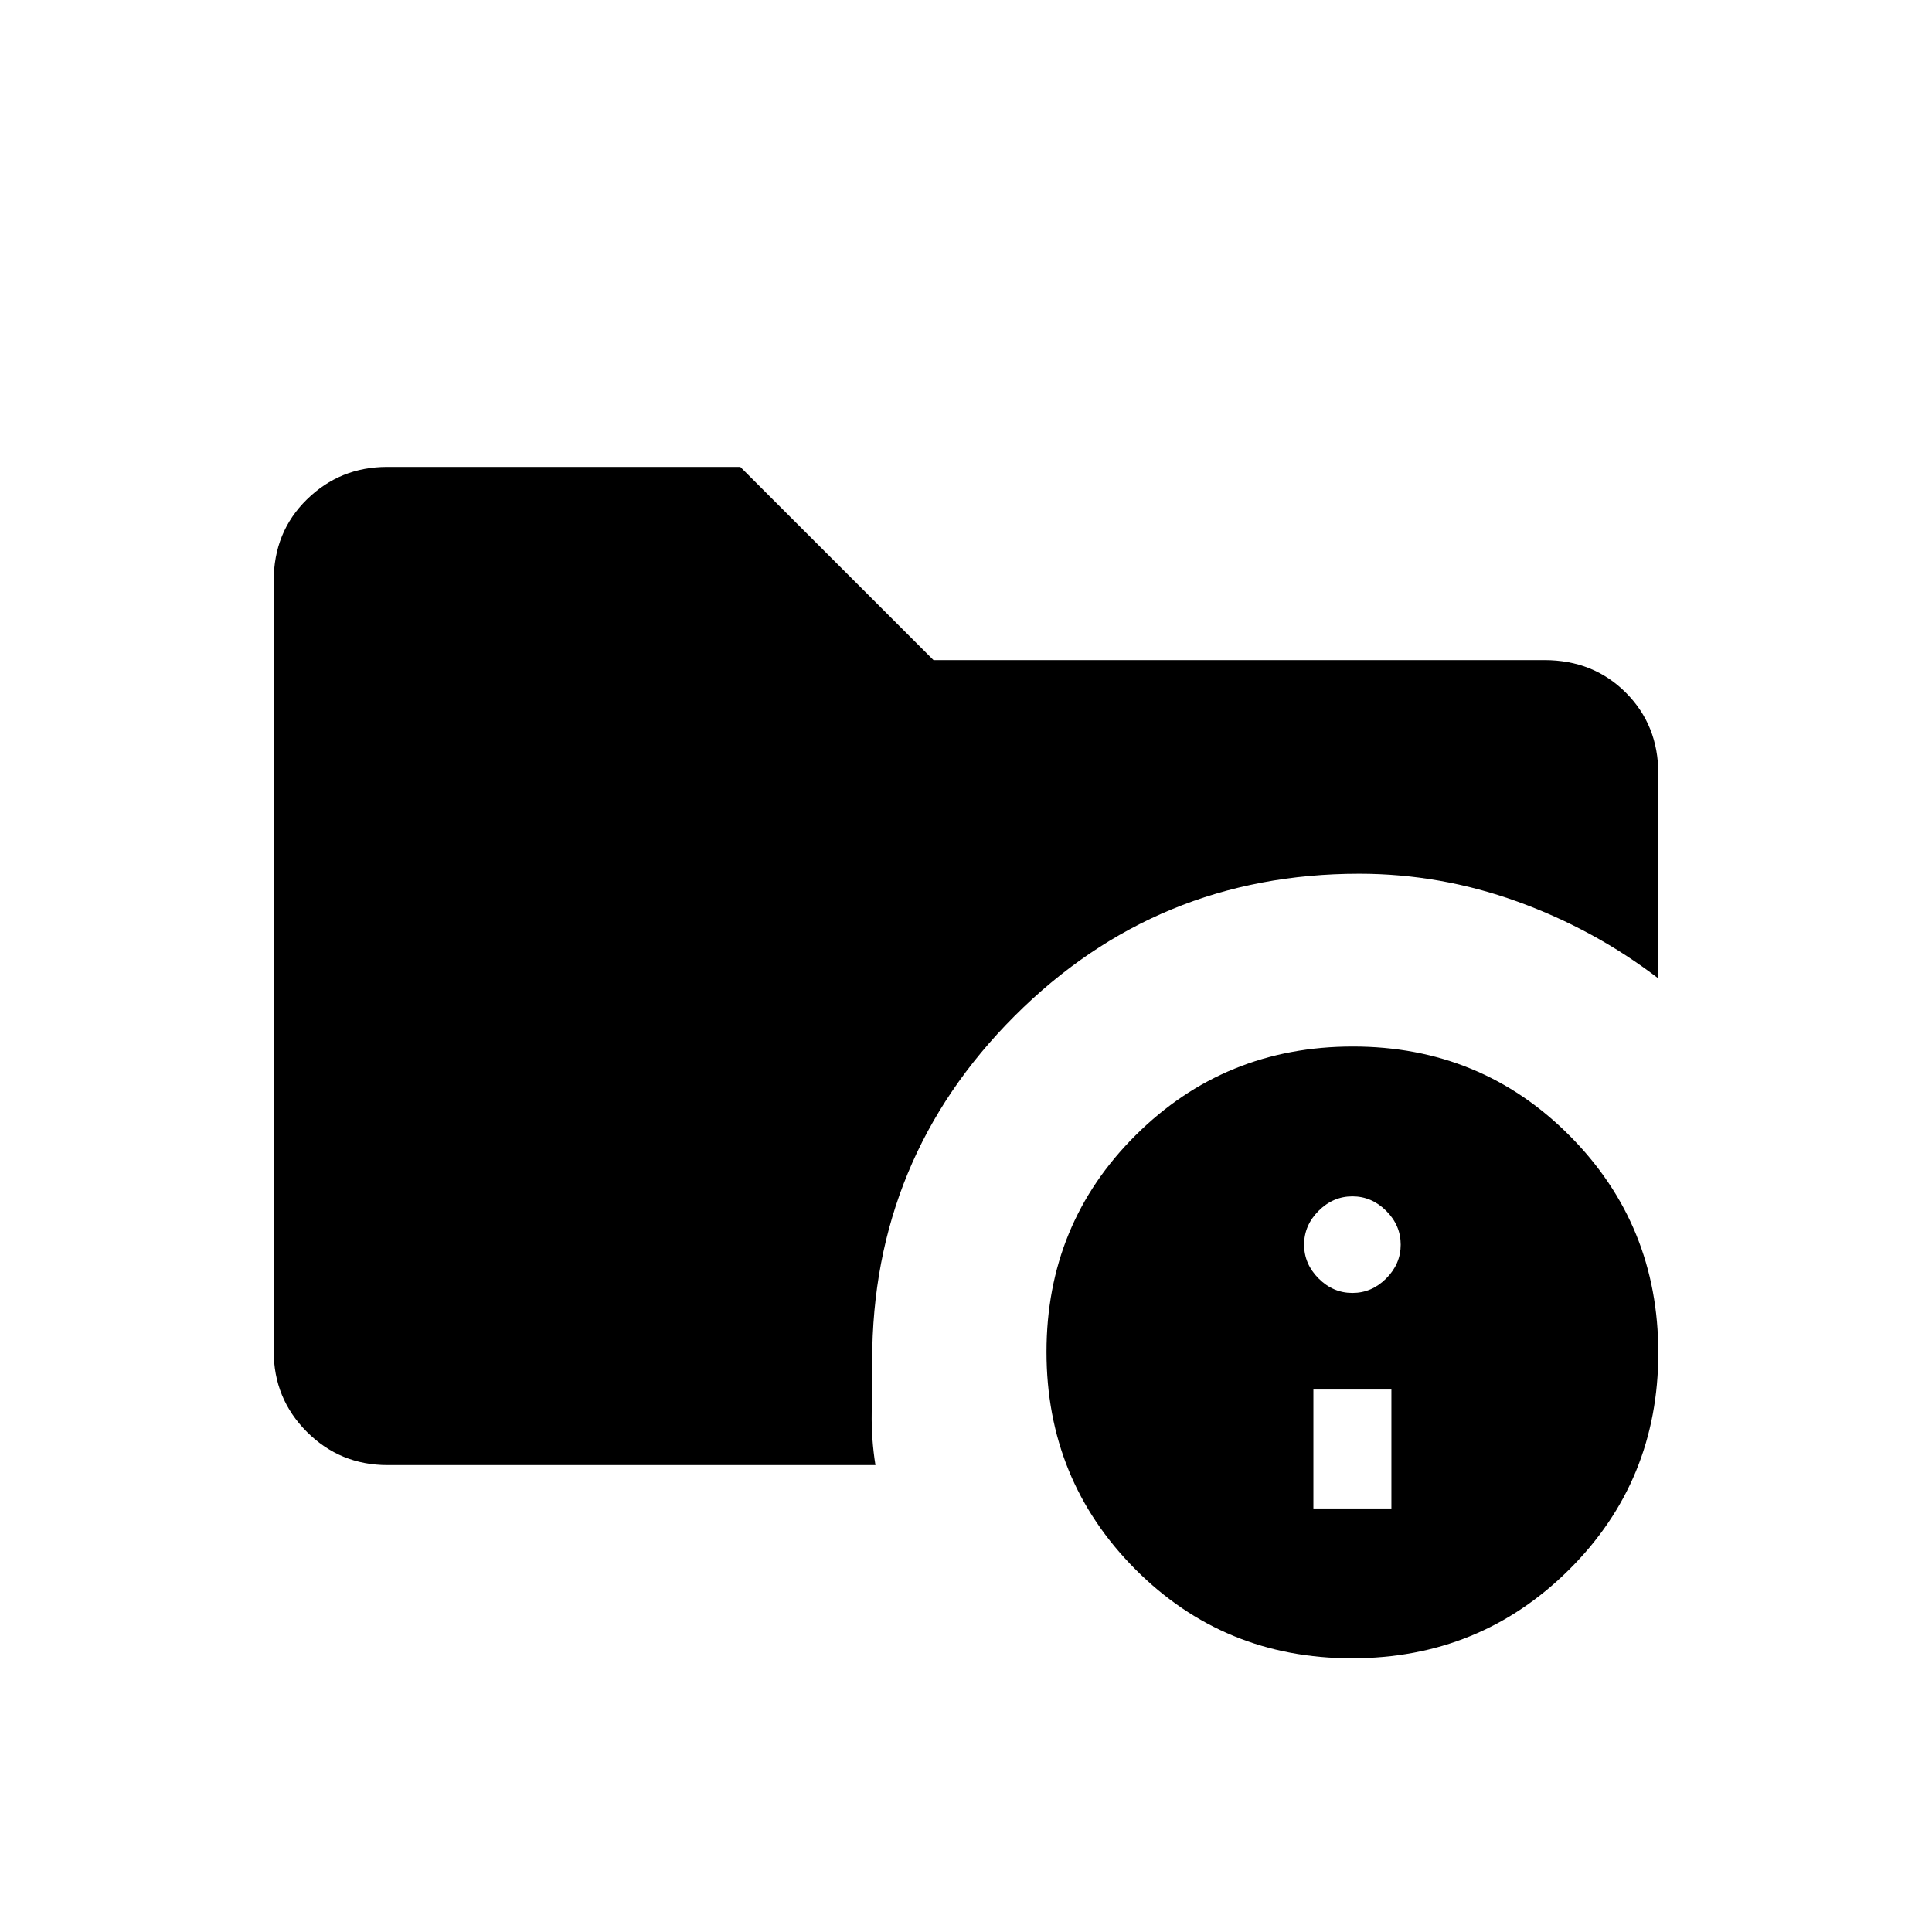 <svg xmlns="http://www.w3.org/2000/svg" height="20" viewBox="0 -960 960 960" width="20"><path d="M192.62-232q-23.62 0-40.12-16.5Q136-265 136-288.62v-382.76q0-24.32 16.5-40.47T192.42-728h175.43l96 96h303.53q24.32 0 40.47 16.15T824-575.64v101.79q-31.85-24.38-70.09-38.19-38.25-13.81-78.55-13.81-100.61 0-171.29 70.76-70.69 70.76-70.69 171.17 0 12.49-.23 25.71Q432.92-245 435-232H192.62Zm479.15 96q-63.62 0-107.69-44.3Q520-224.61 520-288.23q0-63.62 44.3-107.69Q608.61-440 672.23-440q63.62 0 107.69 44.3Q824-351.39 824-287.77q0 63.62-44.3 107.69Q735.39-136 671.77-136Zm-19.15-74.46h38.76v-59.08h-38.76v59.08ZM672-317.54q9.6 0 16.8-7.2 7.2-7.2 7.2-16.8 0-9.6-7.2-16.8-7.2-7.2-16.8-7.2-9.6 0-16.8 7.2-7.2 7.2-7.2 16.8 0 9.6 7.2 16.8 7.2 7.2 16.8 7.2Z"/></svg>